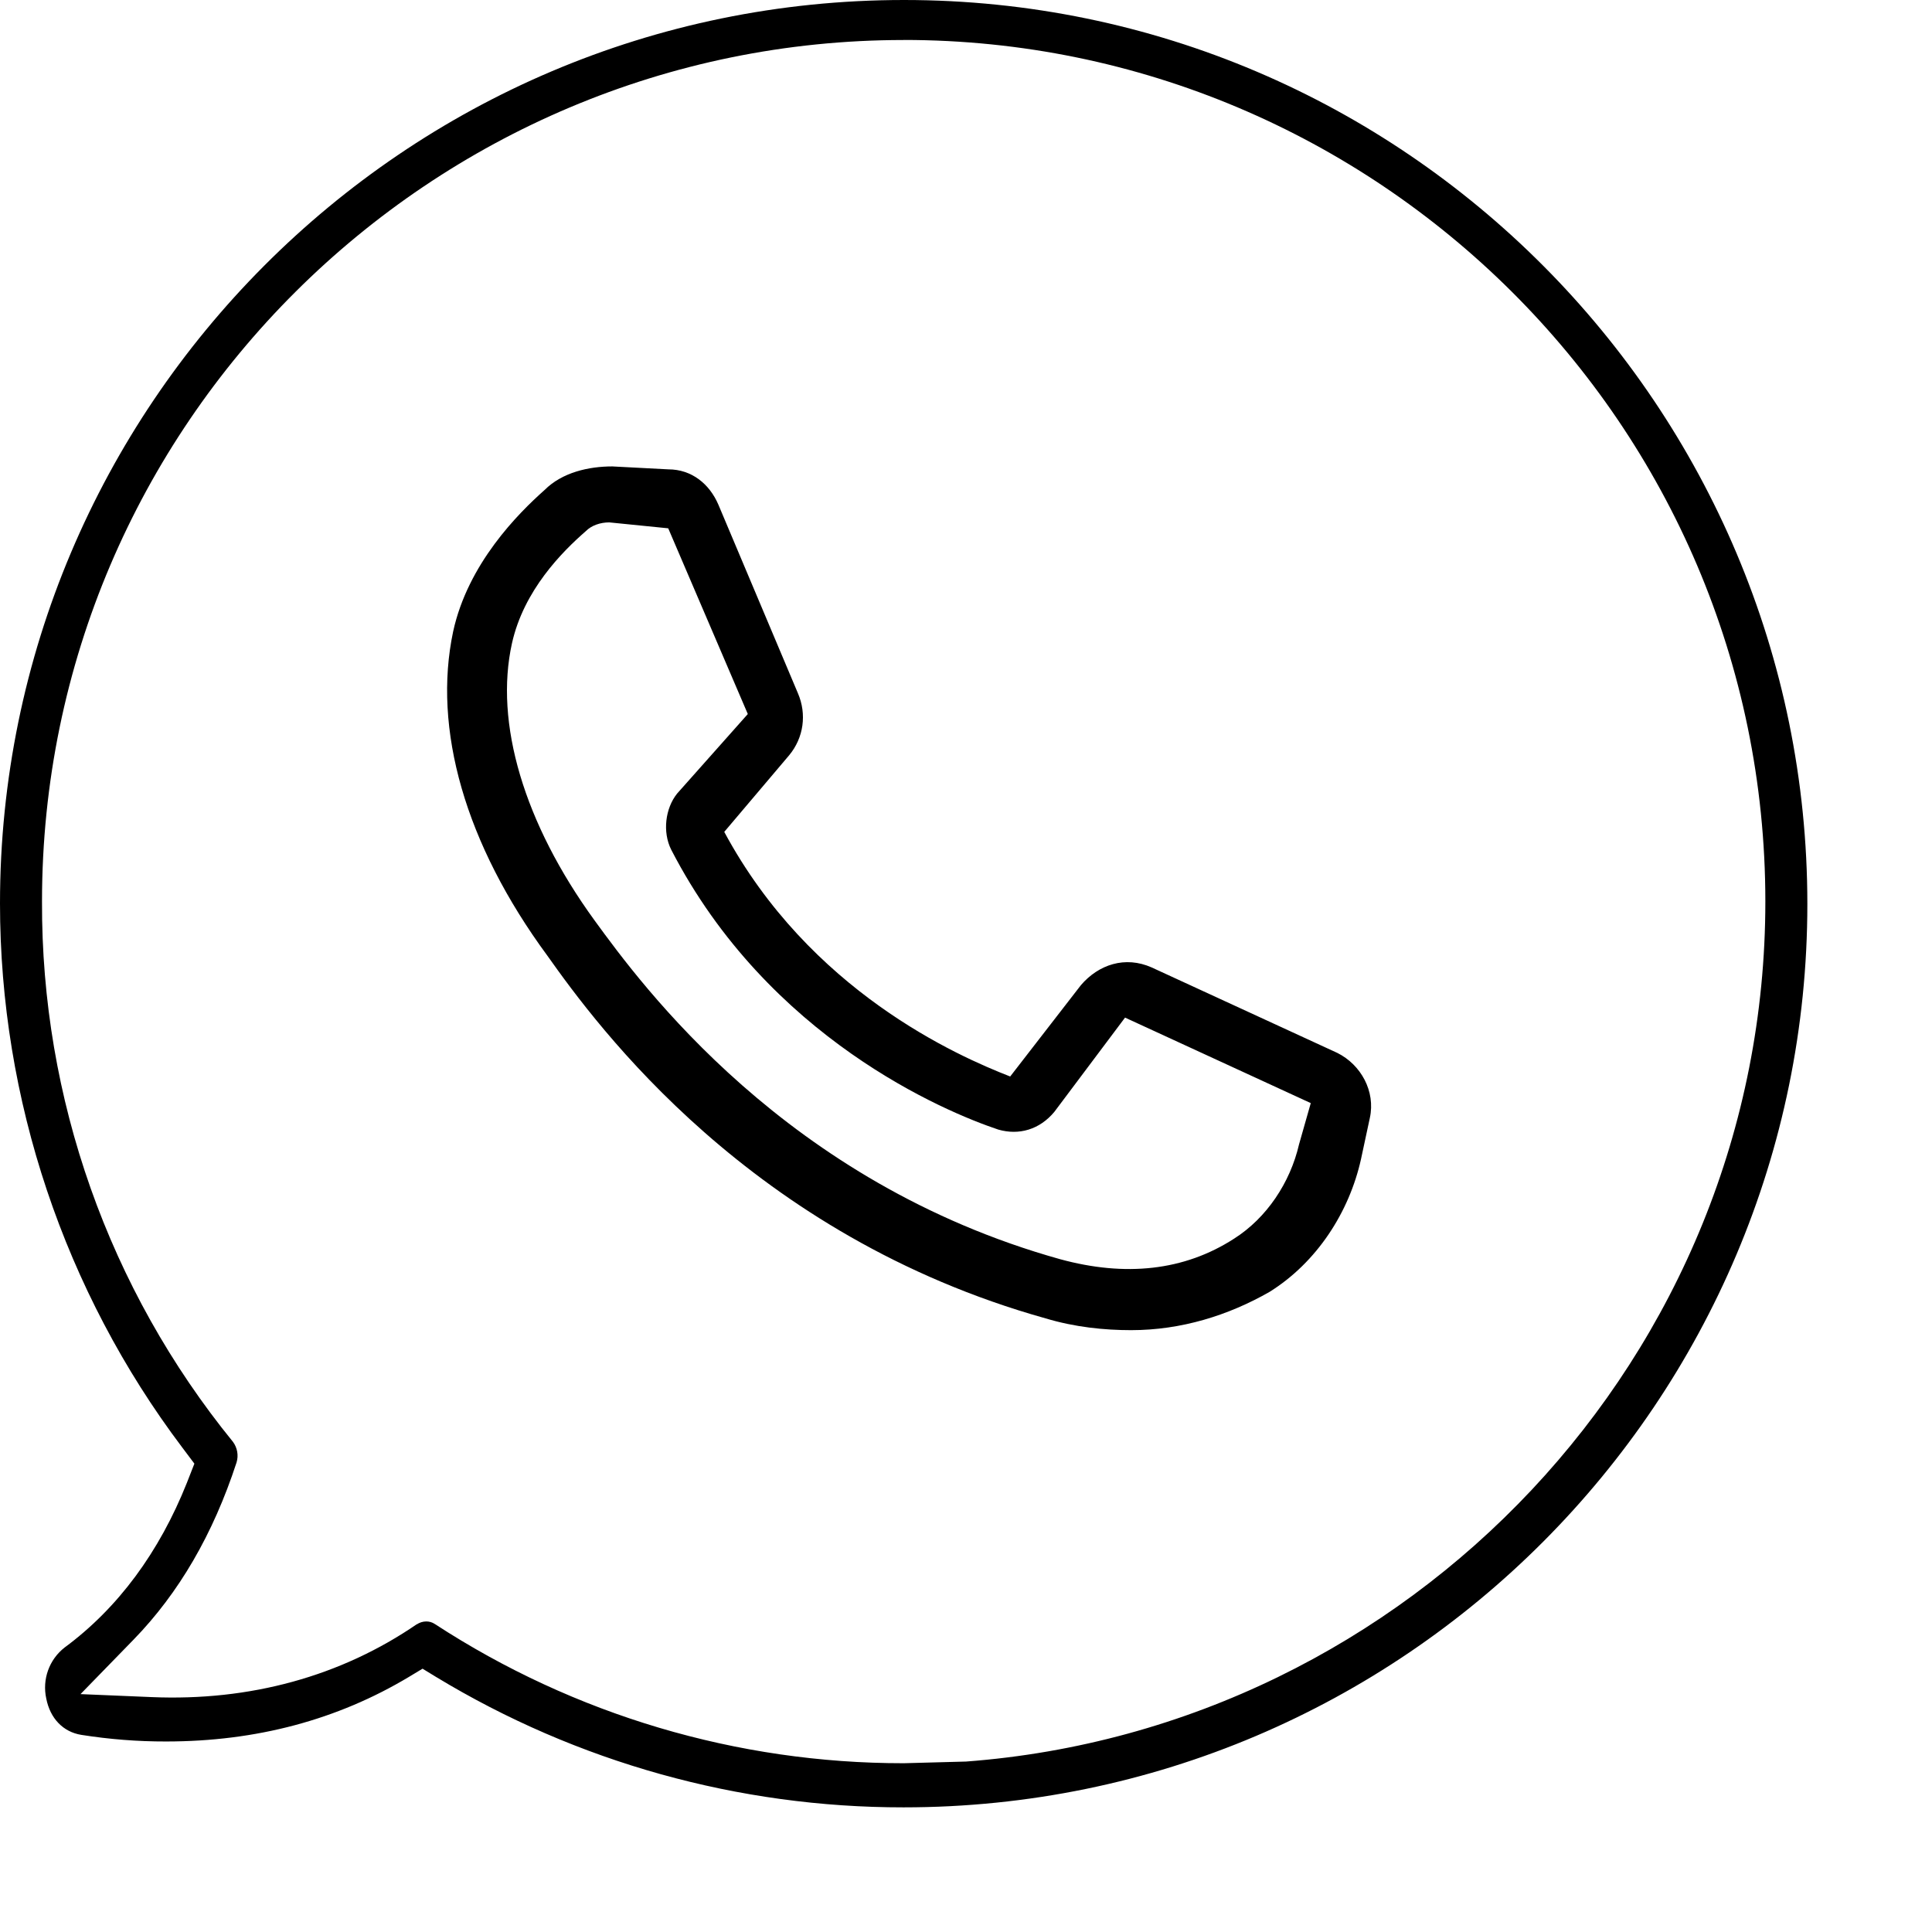 <svg xmlns="http://www.w3.org/2000/svg" width="31" height="31" viewBox="0 0 31 31">
  <path style="fill:#000000;fill-rule:nonzero" id="path2"
    d="m 0,14.496 c 0,3.142 1.033,6.224 2.926,8.732 l 0.193,0.257 -0.121,0.309 c -0.442,1.109 -1.103,2.008 -1.961,2.641 -0.248,0.193 -0.362,0.511 -0.295,0.818 0.062,0.319 0.27,0.537 0.563,0.584 0.45,0.071 0.905,0.107 1.36,0.106 1.45,0 2.75,-0.349 3.896,-1.036 L 6.78,26.775 6.996,26.907 C 9.258,28.278 11.853,29.002 14.498,29 22.532,29 29,22.464 29,14.505 29,6.545 22.539,0 14.505,0 6.47,0 0,6.537 0,14.496 Z M 14.5,0.641 c 7.584,0 13.826,6.163 13.826,13.824 0,7.306 -5.72,13.266 -12.825,13.8 l -1,0.027 c -2.672,0.002 -5.286,-0.775 -7.524,-2.234 -0.042,-0.028 -0.091,-0.042 -0.141,-0.041 -0.054,0.001 -0.106,0.018 -0.15,0.048 L 6.693,26.058 C 5.468,26.9 4.006,27.297 2.436,27.231 L 1.292,27.183 2.144,26.308 c 0.724,-0.745 1.274,-1.686 1.652,-2.843 0.034,-0.113 0.012,-0.235 -0.058,-0.33 -1.993,-2.449 -3.076,-5.513 -3.064,-8.67 0,-7.66 6.242,-13.823 13.827,-13.823 h -0.002 z">
  </path>
  <path style="stroke-width:0.56;fill:#000000" id="path4"
    d="m 21.459,16.895 -2.98,-1.372 c -0.426,-0.189 -0.851,-0.047 -1.135,0.284 l -1.135,1.466 c -0.851,-0.331 -3.216,-1.372 -4.588,-3.925 l 1.041,-1.229 c 0.236,-0.284 0.284,-0.662 0.142,-0.993 L 11.527,8.098 C 11.385,7.767 11.101,7.531 10.723,7.531 L 9.825,7.484 c -0.379,0 -0.804,0.095 -1.088,0.379 -0.426,0.379 -1.229,1.182 -1.466,2.27 -0.331,1.561 0.189,3.405 1.513,5.203 0.804,1.135 3.263,4.493 7.993,5.818 0.473,0.142 0.946,0.189 1.372,0.189 0.804,0 1.561,-0.236 2.223,-0.615 0.757,-0.473 1.277,-1.277 1.466,-2.129 l 0.142,-0.662 c 0.093,-0.427 -0.143,-0.853 -0.521,-1.042 z m -0.615,1.466 c -0.142,0.615 -0.52,1.182 -1.041,1.513 -0.804,0.52 -1.75,0.615 -2.791,0.331 C 12.613,18.976 10.296,15.807 9.539,14.767 8.405,13.206 7.931,11.598 8.215,10.321 8.405,9.47 9.019,8.855 9.398,8.524 9.492,8.429 9.634,8.382 9.776,8.382 l 0.946,0.095 1.277,2.98 -1.135,1.277 c -0.189,0.236 -0.236,0.615 -0.095,0.898 1.561,3.027 4.399,4.209 5.25,4.493 0.331,0.095 0.662,0 0.898,-0.284 l 1.135,-1.513 2.98,1.372 z">
  </path>
</svg>

